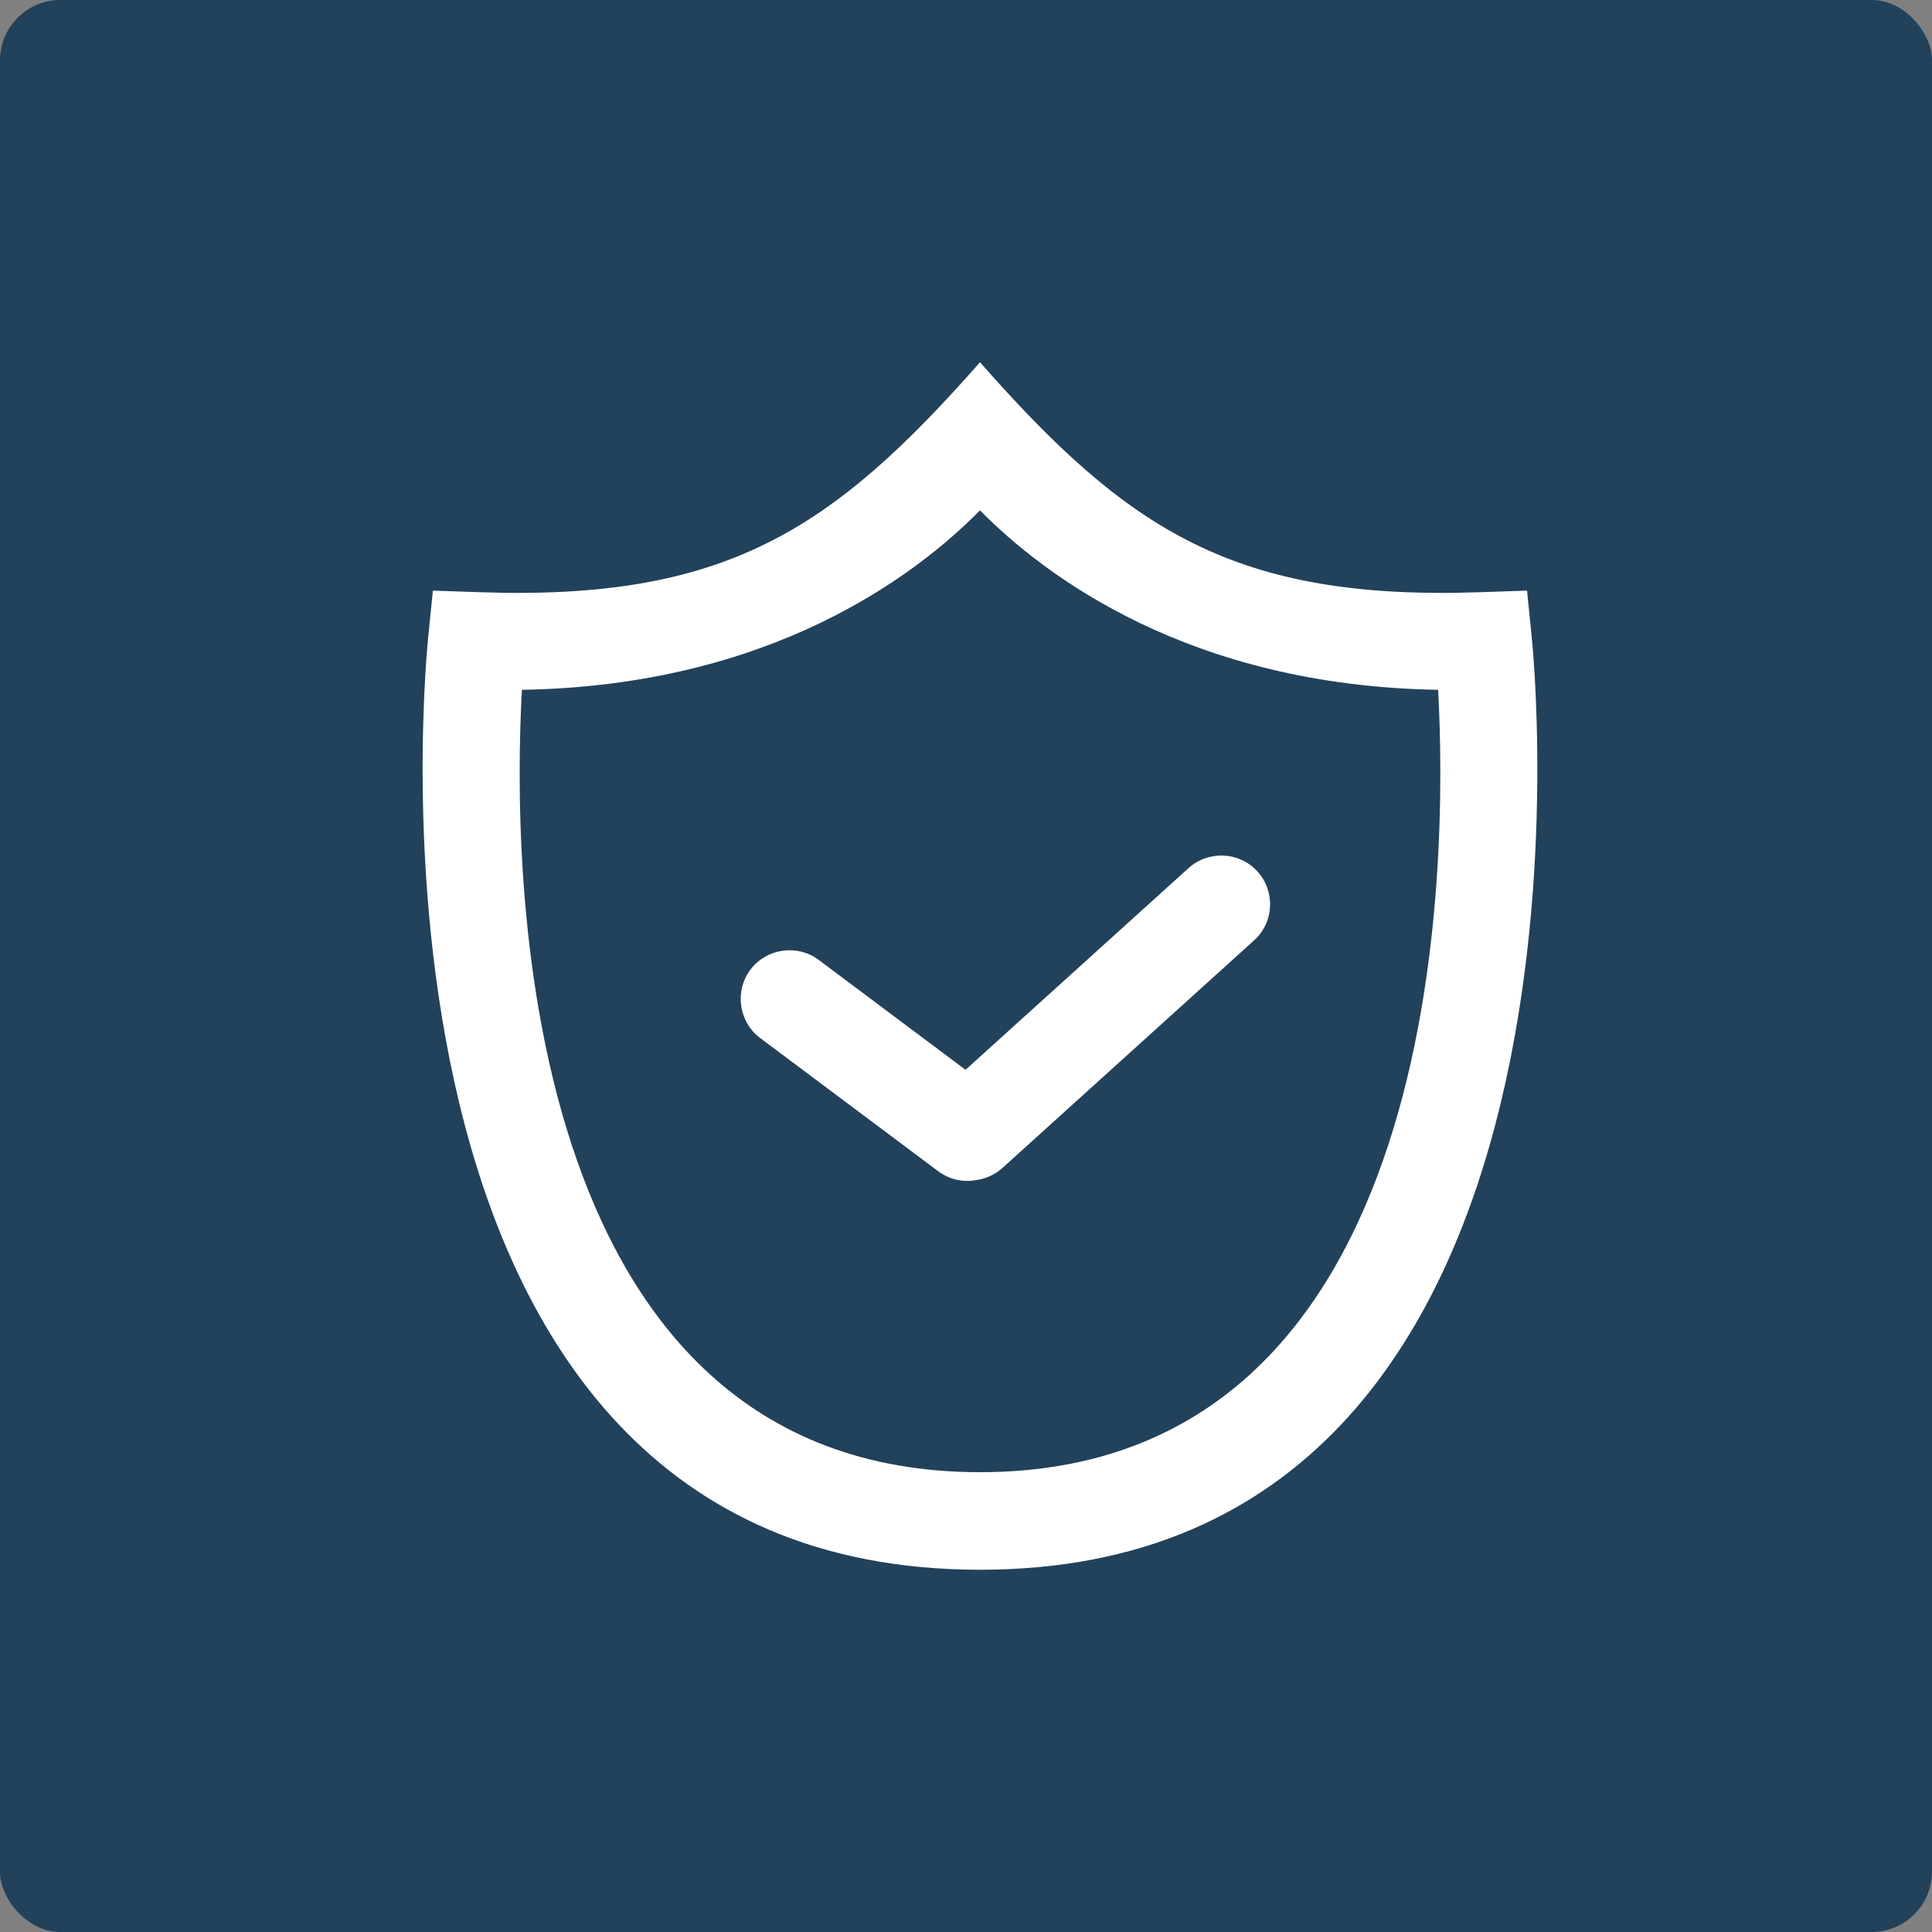 <svg xmlns="http://www.w3.org/2000/svg" width="64" height="64" viewBox="0 0 64 64">
  <rect x="0" y="0" width="64" height="64" fill="#808080" stroke="none"/>
  <g fill="none" fill-rule="evenodd">
    <rect width="64" height="64" fill="#22415B" rx="2"/>
    <path fill="#FFFFFF" d="M32.464,52 C10.853,52 14.182,21.158 14.188,21.07 L14.34,19.565 L15.848,19.616 C24.06,19.911 27.593,17.528 32.464,12 C37.332,17.528 40.865,19.911 49.077,19.616 L50.585,19.565 L50.737,21.07 C50.746,21.158 54.073,52 32.464,52 M24.86,32.119 L24.86,32.119 C25.395,31.41 26.411,31.267 27.122,31.799 L31.984,35.439 L39.366,28.762 C40.026,28.166 41.047,28.206 41.646,28.859 C42.251,29.516 42.209,30.547 41.552,31.143 L33.212,38.686 C32.966,38.908 32.668,39.042 32.364,39.087 C31.929,39.175 31.461,39.084 31.078,38.798 L25.179,34.384 C24.468,33.849 24.325,32.83 24.86,32.119 M32.464,16.907 C30.324,19.075 25.526,22.715 17.289,22.851 C16.976,28.528 16.955,48.768 32.464,48.768 C47.973,48.768 47.952,28.528 47.639,22.851 C39.402,22.715 34.602,19.075 32.464,16.907"/>
  </g>
</svg>
